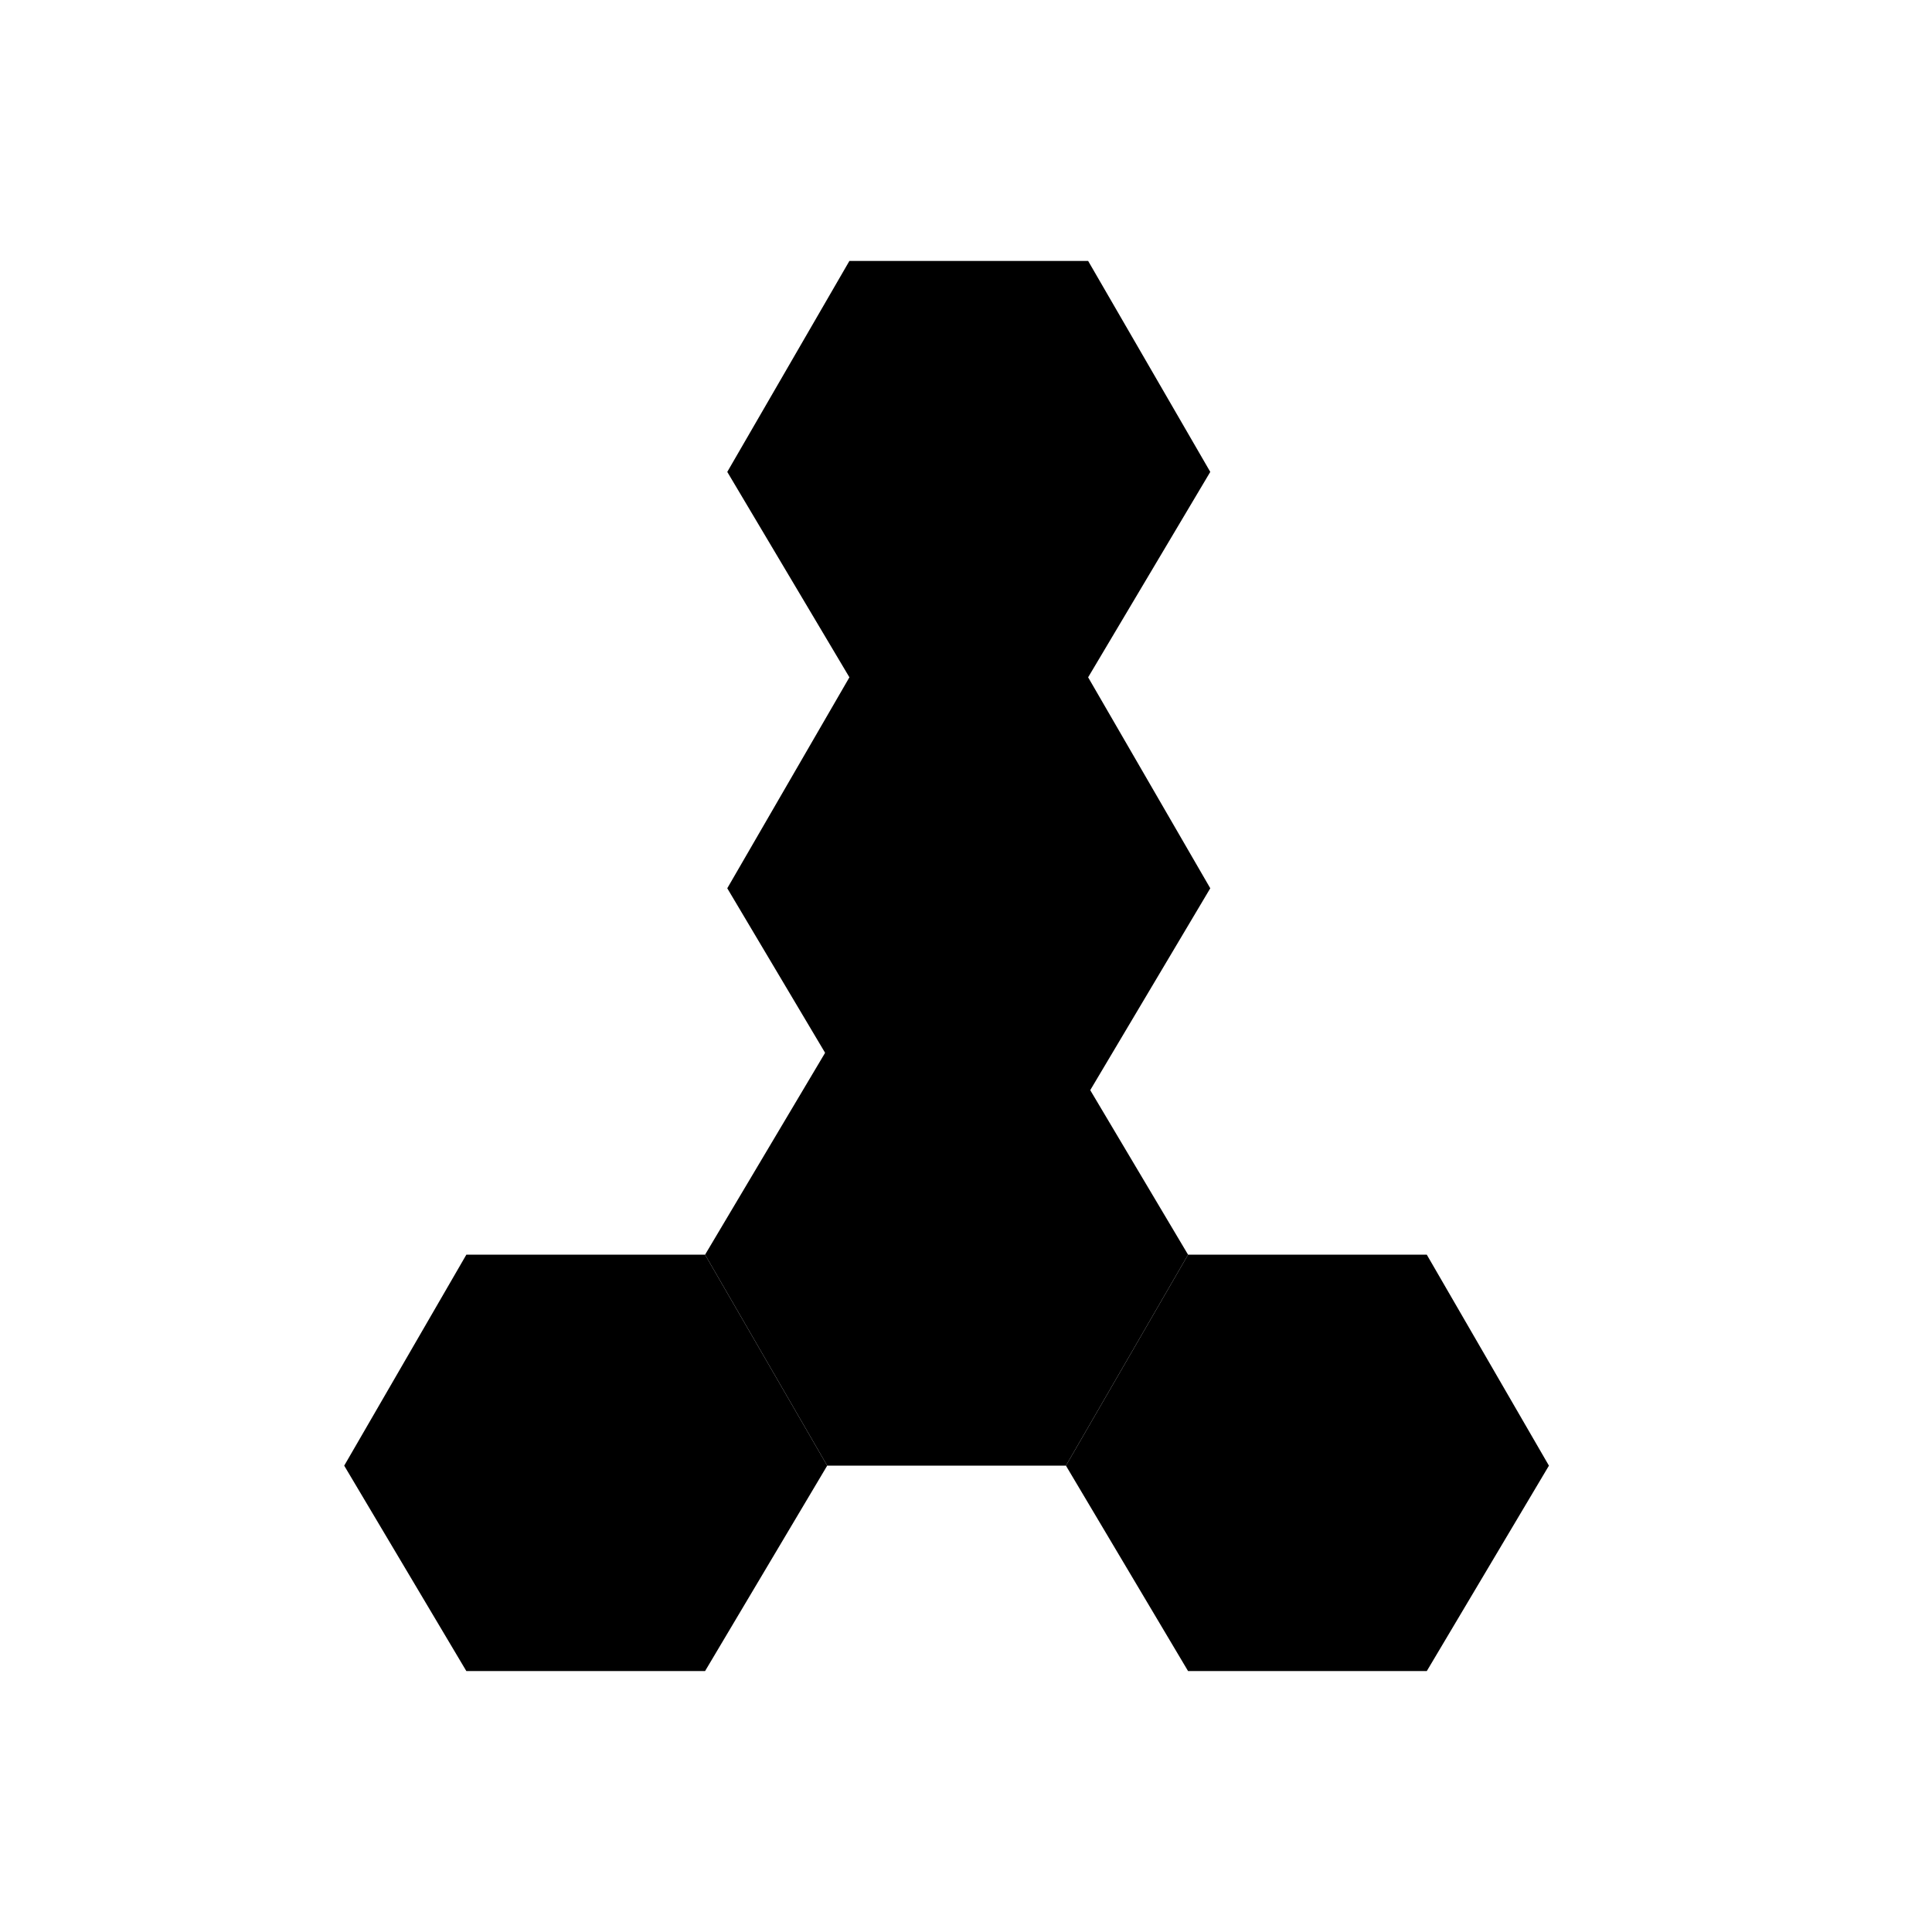 <svg viewBox="0 0 348 348" fill="none" xmlns="http://www.w3.org/2000/svg"><path d="m214 301-22-37 22-38h43l22 38-22 37z" fill="#000"/><path d="m149 264-22-38 22-37h43l22 37-22 38z" fill="#000"/><path d="m153 197-22-37 22-38h43l22 38-22 37zM84 301l-22-37 22-38h43l22 38-22 37zM153 122l-22-37 22-38h43l22 38-22 37z" fill="#000"/></svg>